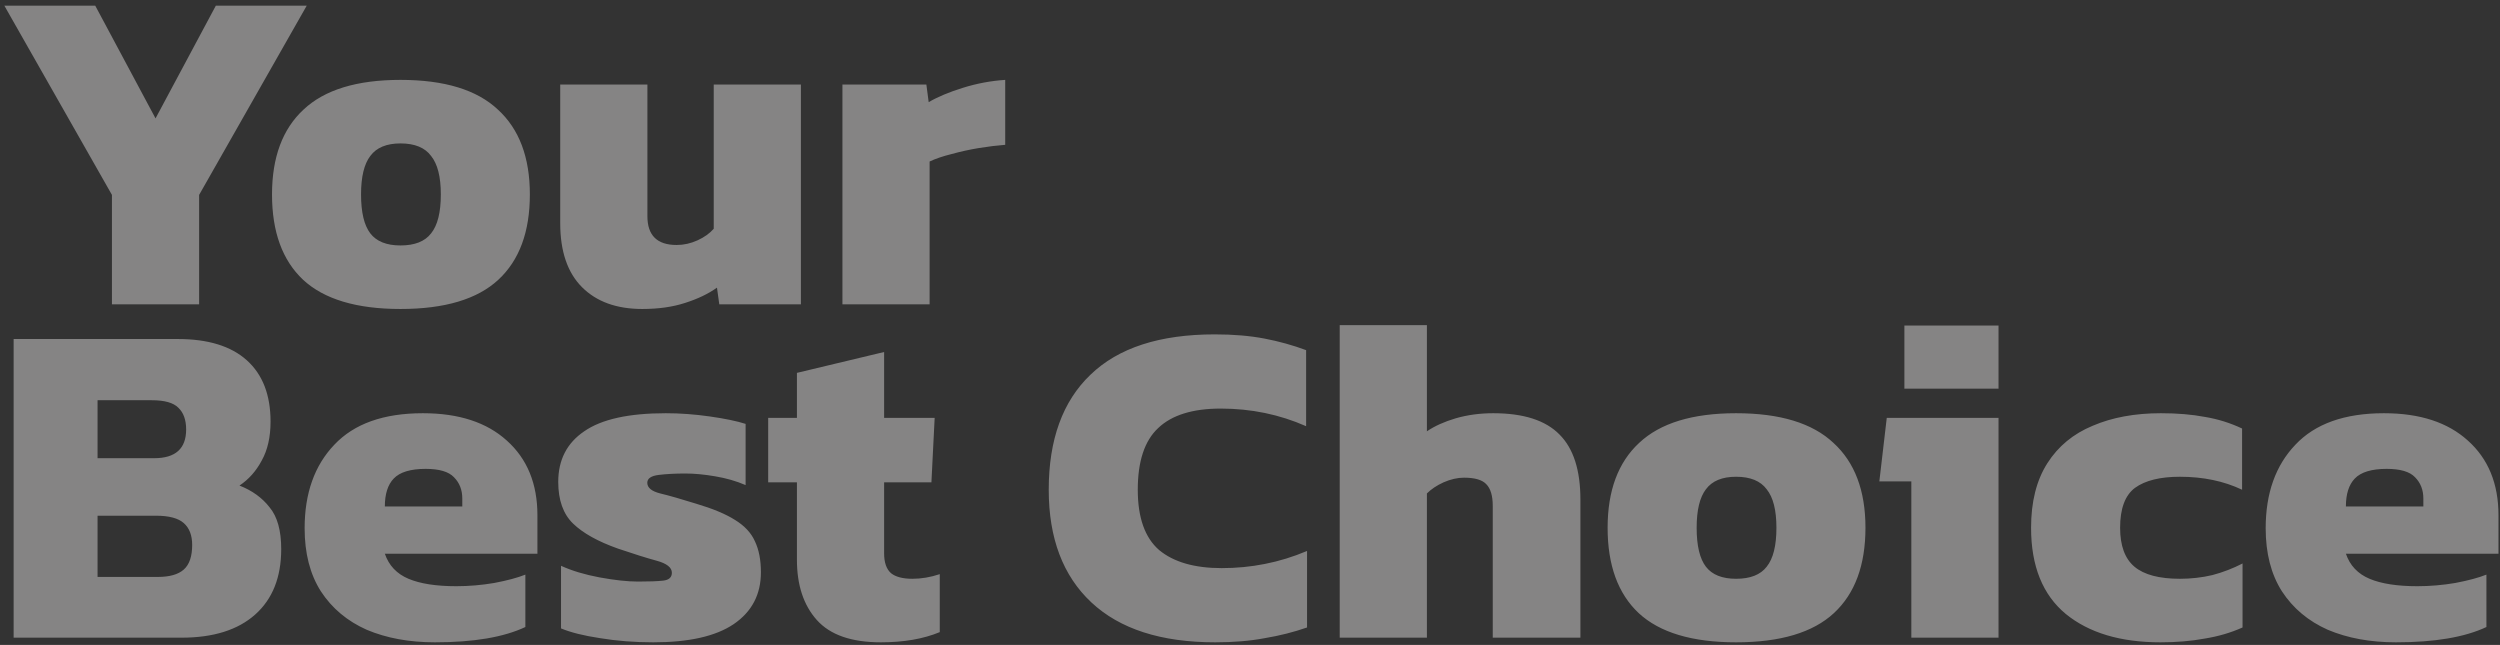<svg width="345" height="89" viewBox="0 0 345 89" fill="none" xmlns="http://www.w3.org/2000/svg">
<rect x="0" y="0" width="345" height="89" fill="#333333" stroke="none"/>
<path d="M15.448 42V26.896L0.6 0.784H13.144L21.464 16.336L29.784 0.784H42.328L27.48 26.896V42H15.448ZM55.266 42.64C49.207 42.64 44.727 41.296 41.825 38.608C38.967 35.92 37.538 31.995 37.538 26.832C37.538 21.712 38.988 17.808 41.889 15.12C44.791 12.389 49.249 11.024 55.266 11.024C61.324 11.024 65.804 12.389 68.706 15.12C71.65 17.808 73.121 21.712 73.121 26.832C73.121 31.995 71.671 35.92 68.769 38.608C65.868 41.296 61.367 42.64 55.266 42.64ZM55.266 33.872C57.228 33.872 58.636 33.317 59.489 32.208C60.386 31.099 60.834 29.307 60.834 26.832C60.834 24.4 60.386 22.629 59.489 21.52C58.636 20.368 57.228 19.792 55.266 19.792C53.346 19.792 51.959 20.368 51.105 21.52C50.252 22.629 49.825 24.4 49.825 26.832C49.825 29.307 50.252 31.099 51.105 32.208C51.959 33.317 53.346 33.872 55.266 33.872ZM88.638 42.64C85.097 42.64 82.323 41.637 80.318 39.632C78.313 37.627 77.31 34.683 77.31 30.8V11.664H89.342V29.84C89.342 32.485 90.686 33.808 93.374 33.808C94.355 33.808 95.315 33.595 96.254 33.168C97.193 32.741 97.939 32.208 98.494 31.568V11.664H110.526V42H99.262L98.942 39.696C97.747 40.549 96.275 41.253 94.526 41.808C92.819 42.363 90.857 42.64 88.638 42.64ZM116.255 42V11.664H127.839L128.159 14.096C129.396 13.371 130.975 12.709 132.895 12.112C134.815 11.515 136.756 11.152 138.719 11.024V19.984C137.61 20.069 136.394 20.219 135.071 20.432C133.791 20.645 132.532 20.923 131.295 21.264C130.1 21.563 129.098 21.904 128.287 22.288V42L116.255 42ZM1.88 88L1.88 46.784H24.536C28.717 46.784 31.896 47.765 34.072 49.728C36.248 51.691 37.336 54.507 37.336 58.176C37.336 60.309 36.931 62.101 36.12 63.552C35.352 65.003 34.328 66.155 33.048 67.008C34.797 67.691 36.184 68.693 37.208 70.016C38.275 71.296 38.808 73.216 38.808 75.776C38.808 79.659 37.613 82.667 35.224 84.8C32.835 86.933 29.443 88 25.048 88H1.88ZM13.464 63.232H21.272C24.216 63.232 25.688 61.909 25.688 59.264C25.688 57.941 25.325 56.939 24.6 56.256C23.917 55.573 22.701 55.232 20.952 55.232H13.464V63.232ZM13.464 79.616H21.784C23.405 79.616 24.6 79.275 25.368 78.592C26.136 77.909 26.52 76.779 26.52 75.2C26.52 73.877 26.136 72.875 25.368 72.192C24.6 71.509 23.32 71.168 21.528 71.168H13.464V79.616ZM60.022 88.64C56.48 88.64 53.344 88.064 50.614 86.912C47.925 85.717 45.813 83.947 44.278 81.6C42.784 79.253 42.038 76.352 42.038 72.896C42.038 68.075 43.403 64.235 46.133 61.376C48.864 58.475 52.939 57.024 58.358 57.024C63.307 57.024 67.168 58.283 69.942 60.8C72.757 63.317 74.165 66.752 74.165 71.104V76.416H53.109C53.664 78.037 54.752 79.189 56.373 79.872C57.995 80.555 60.192 80.896 62.965 80.896C64.715 80.896 66.464 80.747 68.213 80.448C70.005 80.107 71.435 79.723 72.501 79.296V86.528C69.515 87.936 65.355 88.64 60.022 88.64ZM53.109 69.888H63.797V68.8C63.797 67.605 63.413 66.624 62.645 65.856C61.92 65.088 60.619 64.704 58.742 64.704C56.651 64.704 55.179 65.152 54.325 66.048C53.515 66.901 53.109 68.181 53.109 69.888ZM90.157 88.64C87.555 88.64 85.102 88.448 82.797 88.064C80.536 87.723 78.744 87.275 77.421 86.72V78.08C78.915 78.763 80.686 79.296 82.734 79.68C84.824 80.064 86.595 80.256 88.046 80.256C89.582 80.256 90.734 80.213 91.501 80.128C92.312 80.043 92.718 79.68 92.718 79.04C92.718 78.315 92.013 77.76 90.606 77.376C89.198 76.992 87.427 76.437 85.293 75.712C82.52 74.731 80.451 73.579 79.085 72.256C77.72 70.933 77.037 69.013 77.037 66.496C77.037 63.467 78.232 61.141 80.621 59.52C83.011 57.856 86.766 57.024 91.885 57.024C93.848 57.024 95.875 57.173 97.966 57.472C100.056 57.771 101.699 58.112 102.894 58.496V66.944C101.614 66.389 100.206 65.984 98.669 65.728C97.176 65.472 95.811 65.344 94.573 65.344C93.208 65.344 91.992 65.408 90.925 65.536C89.859 65.664 89.326 66.027 89.326 66.624C89.326 67.307 89.923 67.797 91.118 68.096C92.355 68.395 93.998 68.864 96.046 69.504C98.35 70.187 100.142 70.933 101.422 71.744C102.744 72.555 103.662 73.536 104.174 74.688C104.728 75.84 105.006 77.269 105.006 78.976C105.006 82.048 103.747 84.437 101.23 86.144C98.755 87.808 95.064 88.64 90.157 88.64ZM121.56 88.64C117.506 88.64 114.562 87.616 112.728 85.568C110.893 83.52 109.976 80.747 109.976 77.248V66.56H106.008V57.664H109.976V51.456L122.008 48.576V57.664L128.984 57.664L128.536 66.56H122.008V76.352C122.008 77.632 122.328 78.549 122.968 79.104C123.608 79.616 124.589 79.872 125.912 79.872C127.149 79.872 128.408 79.659 129.688 79.232V87.232C127.426 88.171 124.717 88.64 121.56 88.64ZM167.701 88.64C160.234 88.64 154.538 86.805 150.613 83.136C146.688 79.467 144.725 74.283 144.725 67.584C144.725 60.672 146.645 55.381 150.485 51.712C154.325 48 160.042 46.144 167.637 46.144C170.197 46.144 172.48 46.336 174.485 46.72C176.49 47.104 178.41 47.637 180.245 48.32V58.816C176.576 57.195 172.65 56.384 168.469 56.384C164.586 56.384 161.706 57.28 159.829 59.072C157.952 60.821 157.013 63.659 157.013 67.584C157.013 71.424 157.994 74.197 159.957 75.904C161.962 77.568 164.842 78.4 168.597 78.4C170.645 78.4 172.629 78.208 174.549 77.824C176.512 77.44 178.453 76.843 180.373 76.032V86.592C178.538 87.232 176.597 87.723 174.549 88.064C172.544 88.448 170.261 88.64 167.701 88.64ZM184.88 88V44.864H196.912V59.52C197.979 58.795 199.301 58.197 200.88 57.728C202.501 57.259 204.229 57.024 206.064 57.024C210.245 57.024 213.296 58.005 215.216 59.968C217.136 61.888 218.096 64.875 218.096 68.928V88H206V69.824C206 68.416 205.701 67.413 205.104 66.816C204.549 66.219 203.525 65.92 202.032 65.92C201.136 65.92 200.197 66.133 199.216 66.56C198.277 66.987 197.509 67.499 196.912 68.096V88H184.88ZM239.578 88.64C233.519 88.64 229.039 87.296 226.138 84.608C223.279 81.92 221.85 77.995 221.85 72.832C221.85 67.712 223.301 63.808 226.202 61.12C229.103 58.389 233.562 57.024 239.578 57.024C245.637 57.024 250.117 58.389 253.018 61.12C255.962 63.808 257.434 67.712 257.434 72.832C257.434 77.995 255.983 81.92 253.082 84.608C250.181 87.296 245.679 88.64 239.578 88.64ZM239.578 79.872C241.541 79.872 242.949 79.317 243.802 78.208C244.698 77.099 245.146 75.307 245.146 72.832C245.146 70.4 244.698 68.629 243.802 67.52C242.949 66.368 241.541 65.792 239.578 65.792C237.658 65.792 236.271 66.368 235.418 67.52C234.565 68.629 234.138 70.4 234.138 72.832C234.138 75.307 234.565 77.099 235.418 78.208C236.271 79.317 237.658 79.872 239.578 79.872ZM262.805 53.632V44.928H275.797V53.632H262.805ZM263.765 88V66.432H259.349L260.373 57.664H275.797V88H263.765ZM298.144 88.64C292.64 88.64 288.288 87.339 285.088 84.736C281.888 82.091 280.288 78.123 280.288 72.832C280.288 69.248 281.034 66.283 282.528 63.936C284.021 61.589 286.112 59.861 288.8 58.752C291.488 57.6 294.624 57.024 298.208 57.024C300.469 57.024 302.496 57.195 304.288 57.536C306.08 57.835 307.786 58.368 309.408 59.136V67.584C306.89 66.389 304.032 65.792 300.832 65.792C298.101 65.792 296.032 66.304 294.624 67.328C293.258 68.352 292.576 70.187 292.576 72.832C292.576 75.307 293.237 77.099 294.56 78.208C295.882 79.317 297.973 79.872 300.832 79.872C302.368 79.872 303.861 79.701 305.312 79.36C306.762 78.976 308.149 78.443 309.472 77.76V86.592C307.85 87.317 306.101 87.829 304.224 88.128C302.389 88.469 300.362 88.64 298.144 88.64ZM330.647 88.64C327.105 88.64 323.969 88.064 321.239 86.912C318.551 85.717 316.439 83.947 314.903 81.6C313.409 79.253 312.663 76.352 312.663 72.896C312.663 68.075 314.028 64.235 316.759 61.376C319.489 58.475 323.564 57.024 328.983 57.024C333.932 57.024 337.793 58.283 340.567 60.8C343.383 63.317 344.791 66.752 344.791 71.104V76.416H323.735C324.289 78.037 325.377 79.189 326.999 79.872C328.62 80.555 330.817 80.896 333.591 80.896C335.34 80.896 337.089 80.747 338.839 80.448C340.631 80.107 342.06 79.723 343.127 79.296V86.528C340.14 87.936 335.98 88.64 330.647 88.64ZM323.735 69.888H334.423V68.8C334.423 67.605 334.039 66.624 333.271 65.856C332.545 65.088 331.244 64.704 329.367 64.704C327.276 64.704 325.804 65.152 324.951 66.048C324.14 66.901 323.735 68.181 323.735 69.888Z" fill="#FFFDFD" fill-opacity="0.4"/>
</svg>
